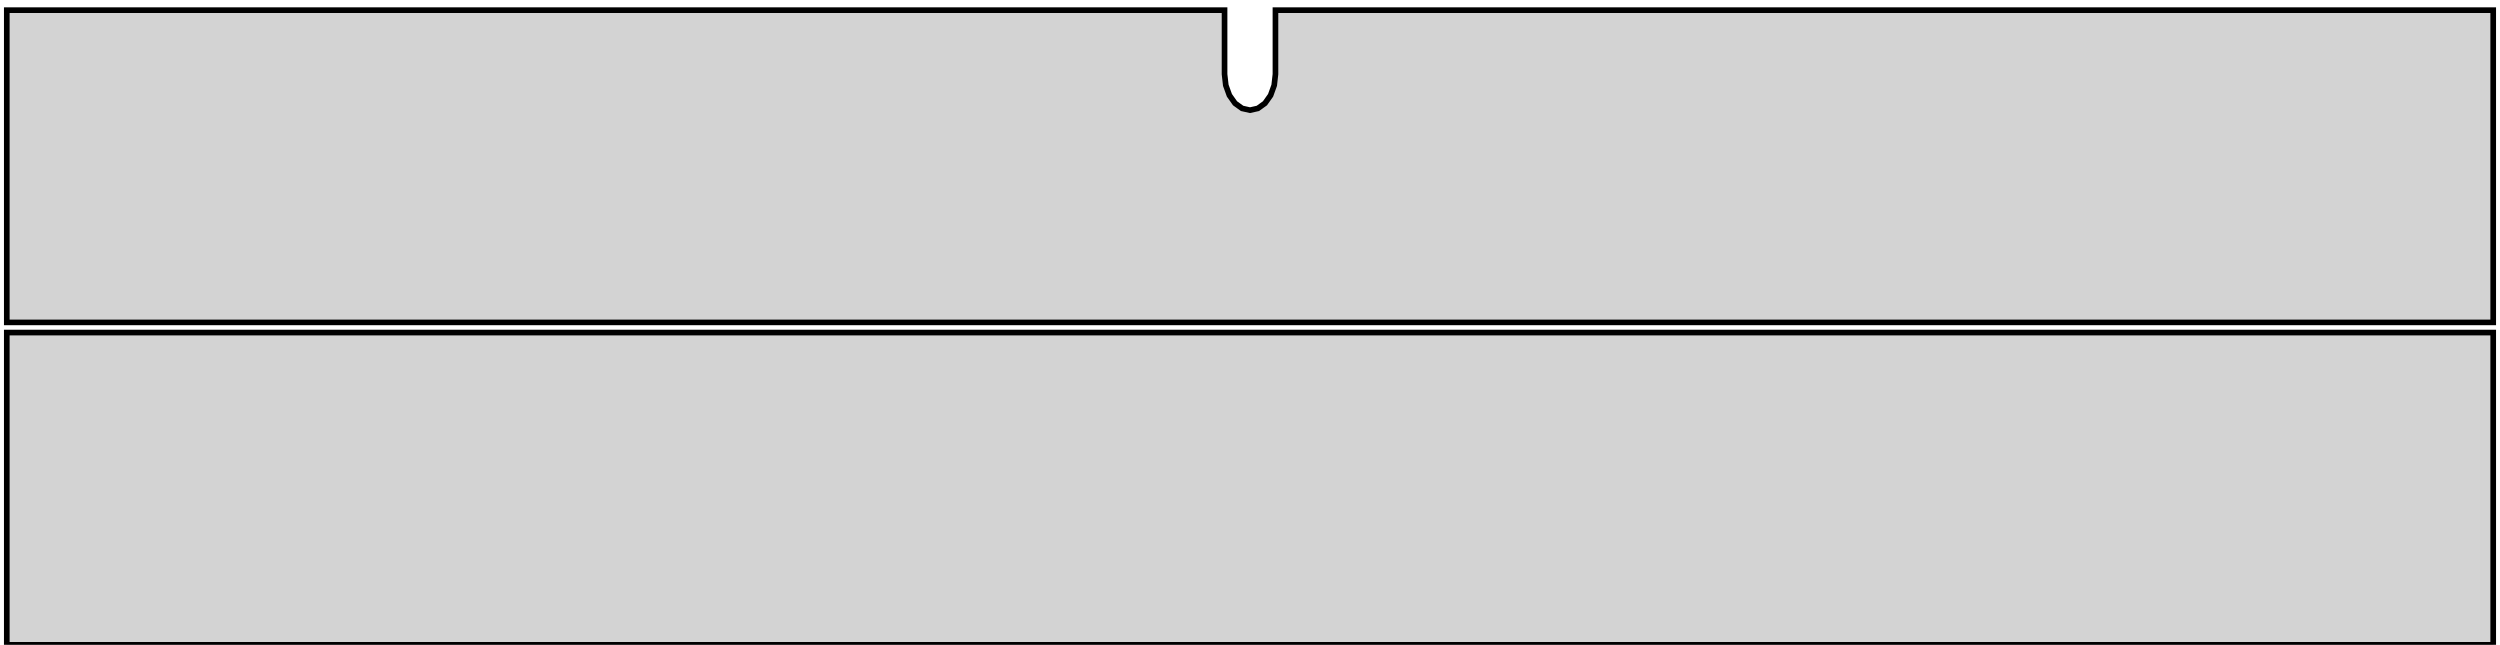 <?xml version="1.0" standalone="no"?>
<!DOCTYPE svg PUBLIC "-//W3C//DTD SVG 1.1//EN" "http://www.w3.org/Graphics/SVG/1.1/DTD/svg11.dtd">
<svg width="221mm" height="57mm" viewBox="2 -57 221 57" xmlns="http://www.w3.org/2000/svg" version="1.1">
<title>OpenSCAD Model</title>
<path d="
M 222.4,-56.1 L 114.75,-56.1 L 114.75,-50.443 L 114.64,-49.46 L 114.32,-48.573 L 113.823,-47.869
 L 113.195,-47.417 L 112.5,-47.261 L 111.805,-47.417 L 111.177,-47.869 L 110.68,-48.573 L 110.36,-49.46
 L 110.25,-50.443 L 110.25,-56.1 L 2.6,-56.1 L 2.6,-28.5 L 222.4,-28.5 z
M 222.4,-27.6 L 2.6,-27.6 L 2.6,-0 L 222.4,-0 z
" stroke="black" fill="lightgray" stroke-width="0.5"/>
</svg>
